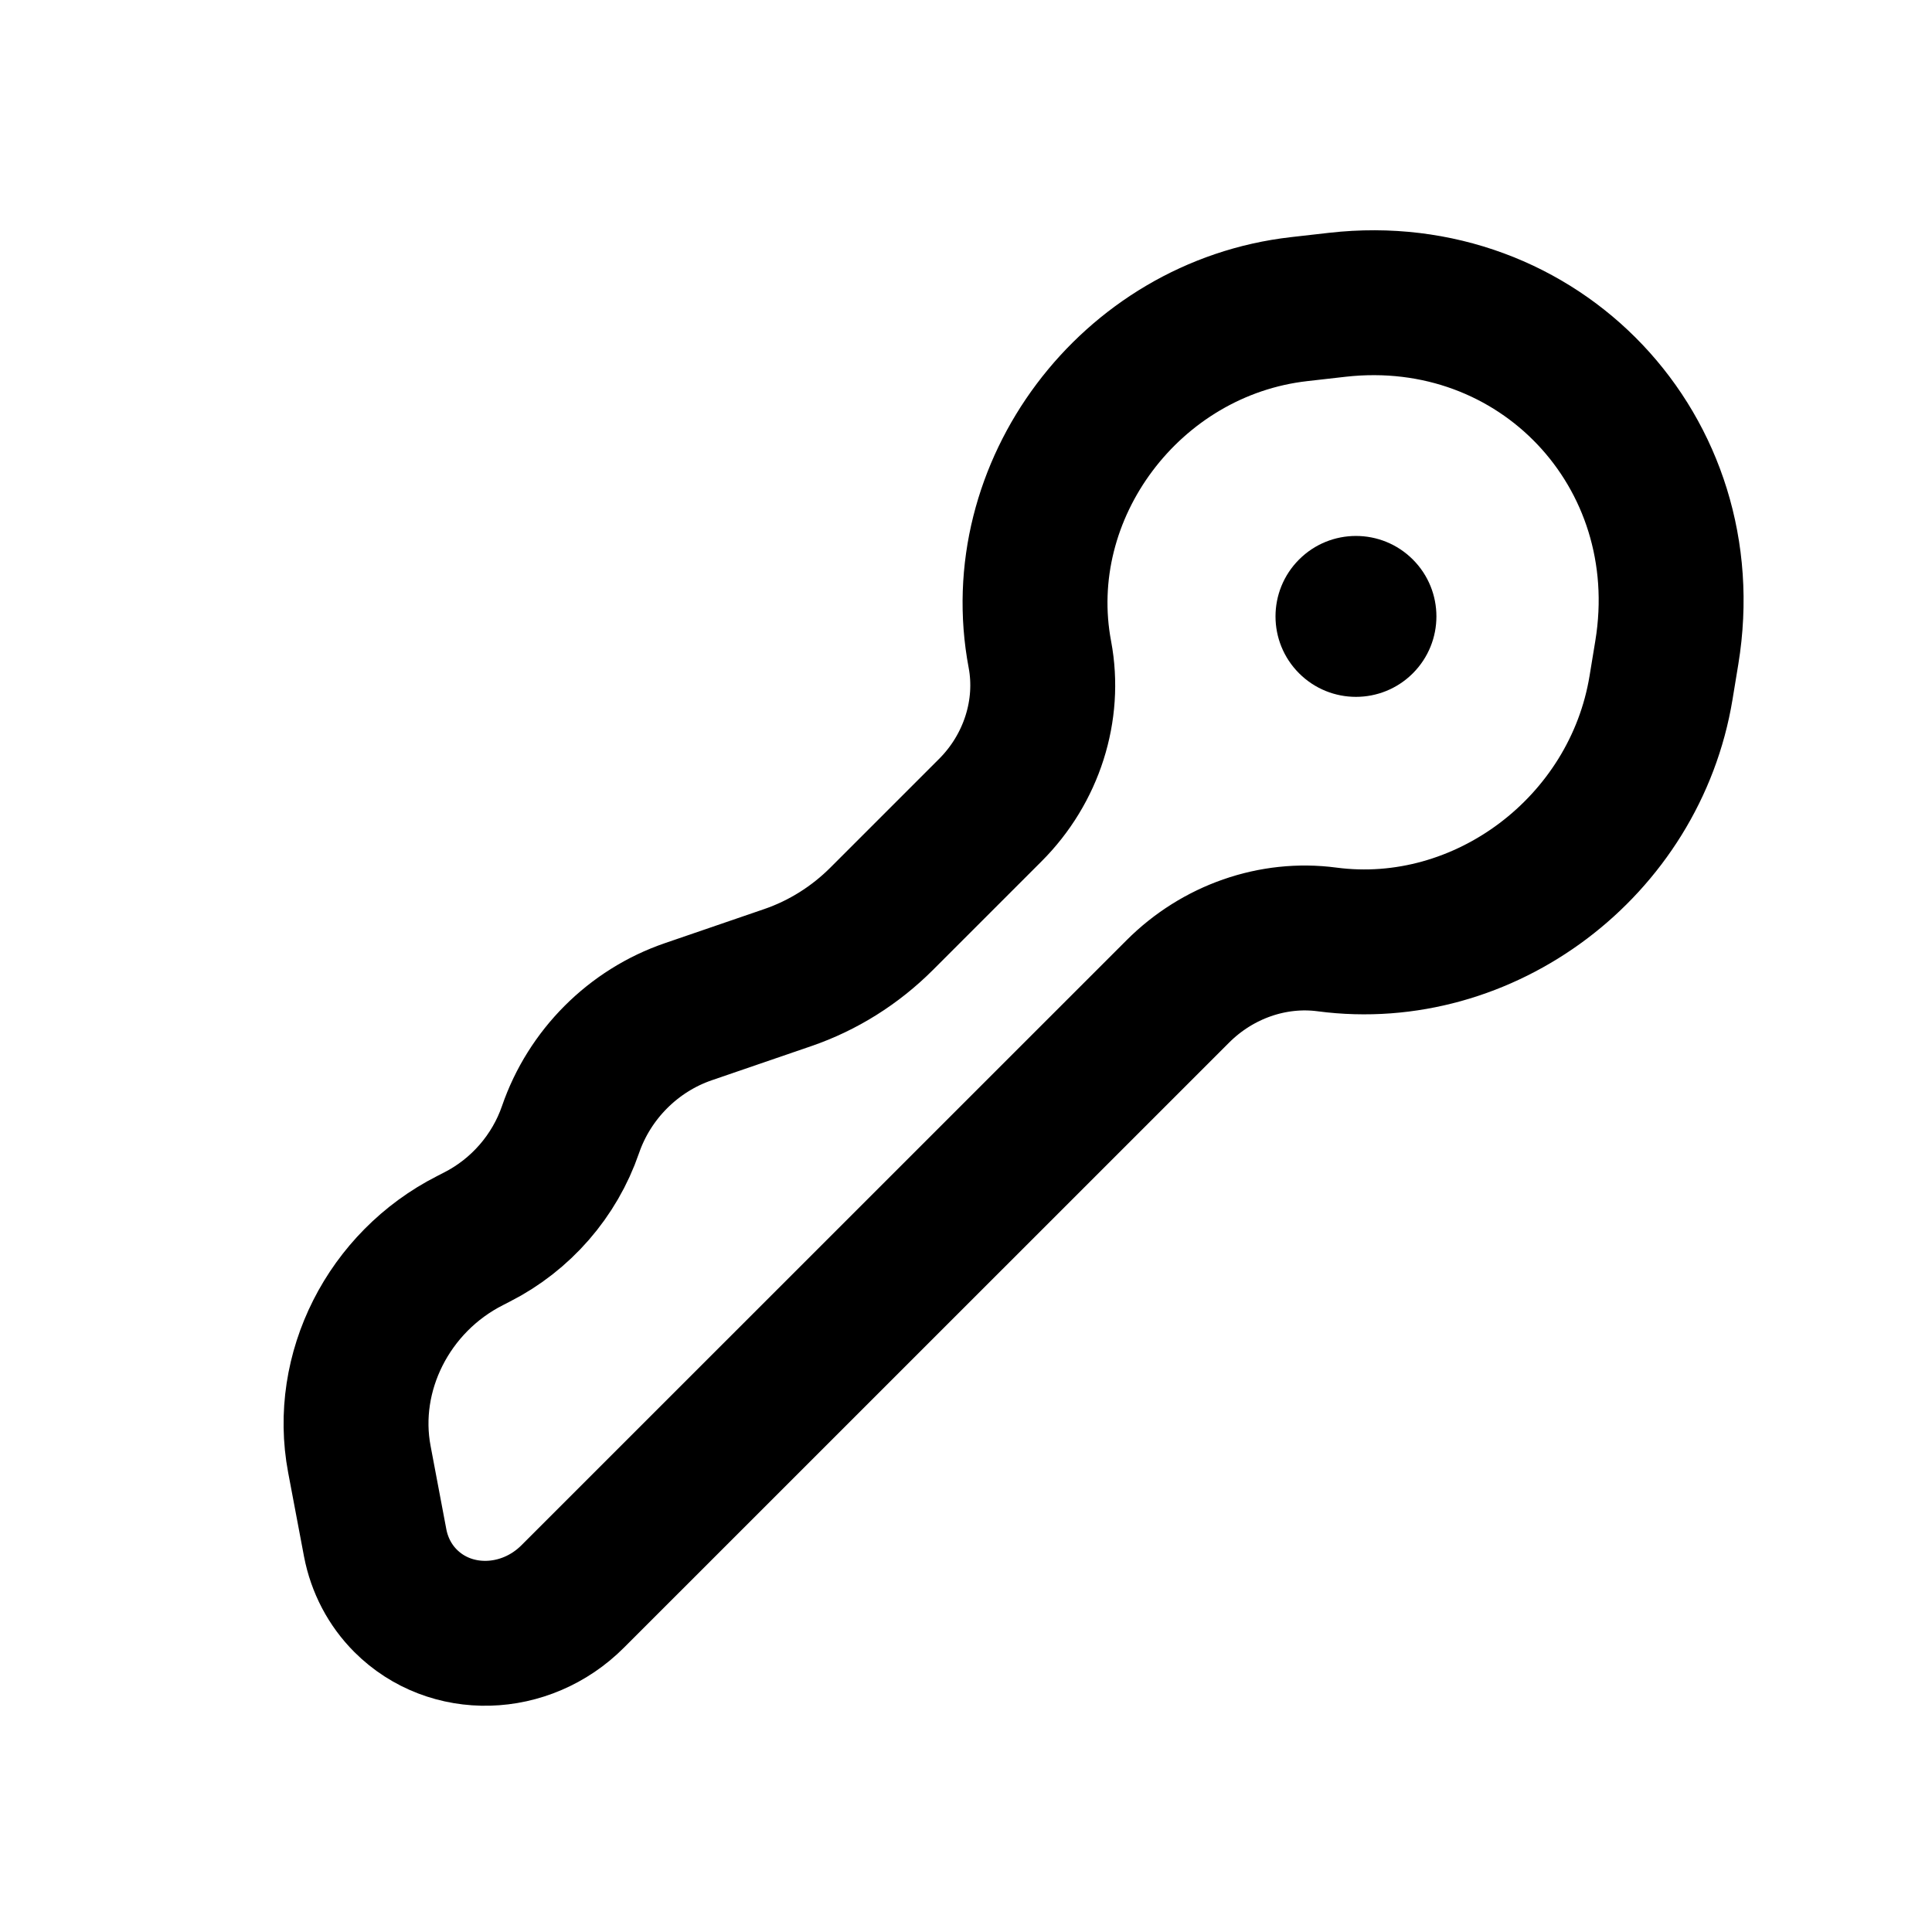 <svg width="20" height="20" viewBox="0 0 20 20" fill="none" xmlns="http://www.w3.org/2000/svg">
<path d="M3.72 15.105L3.884 15.973C3.928 16.202 4.037 16.41 4.199 16.572C4.664 17.037 5.439 17.017 5.929 16.526L12.192 10.264C12.604 9.851 13.178 9.651 13.737 9.725C15.365 9.94 16.924 8.765 17.195 7.119L17.255 6.754C17.596 4.675 15.933 2.919 13.845 3.155L13.449 3.2C11.702 3.398 10.443 5.075 10.765 6.776C10.873 7.351 10.68 7.959 10.25 8.388L9.127 9.511C8.852 9.786 8.519 9.995 8.155 10.12L7.126 10.473C6.556 10.668 6.102 11.123 5.906 11.693C5.741 12.173 5.391 12.576 4.935 12.807L4.865 12.843C4.022 13.271 3.55 14.205 3.72 15.105Z" stroke="black" stroke-width="1.5" stroke-linecap="round"/>
<circle cx="0.833" cy="0.833" r="0.833" transform="matrix(0.707 0.707 0.707 -0.707 12.859 6.381)" fill="black"/>
</svg>
